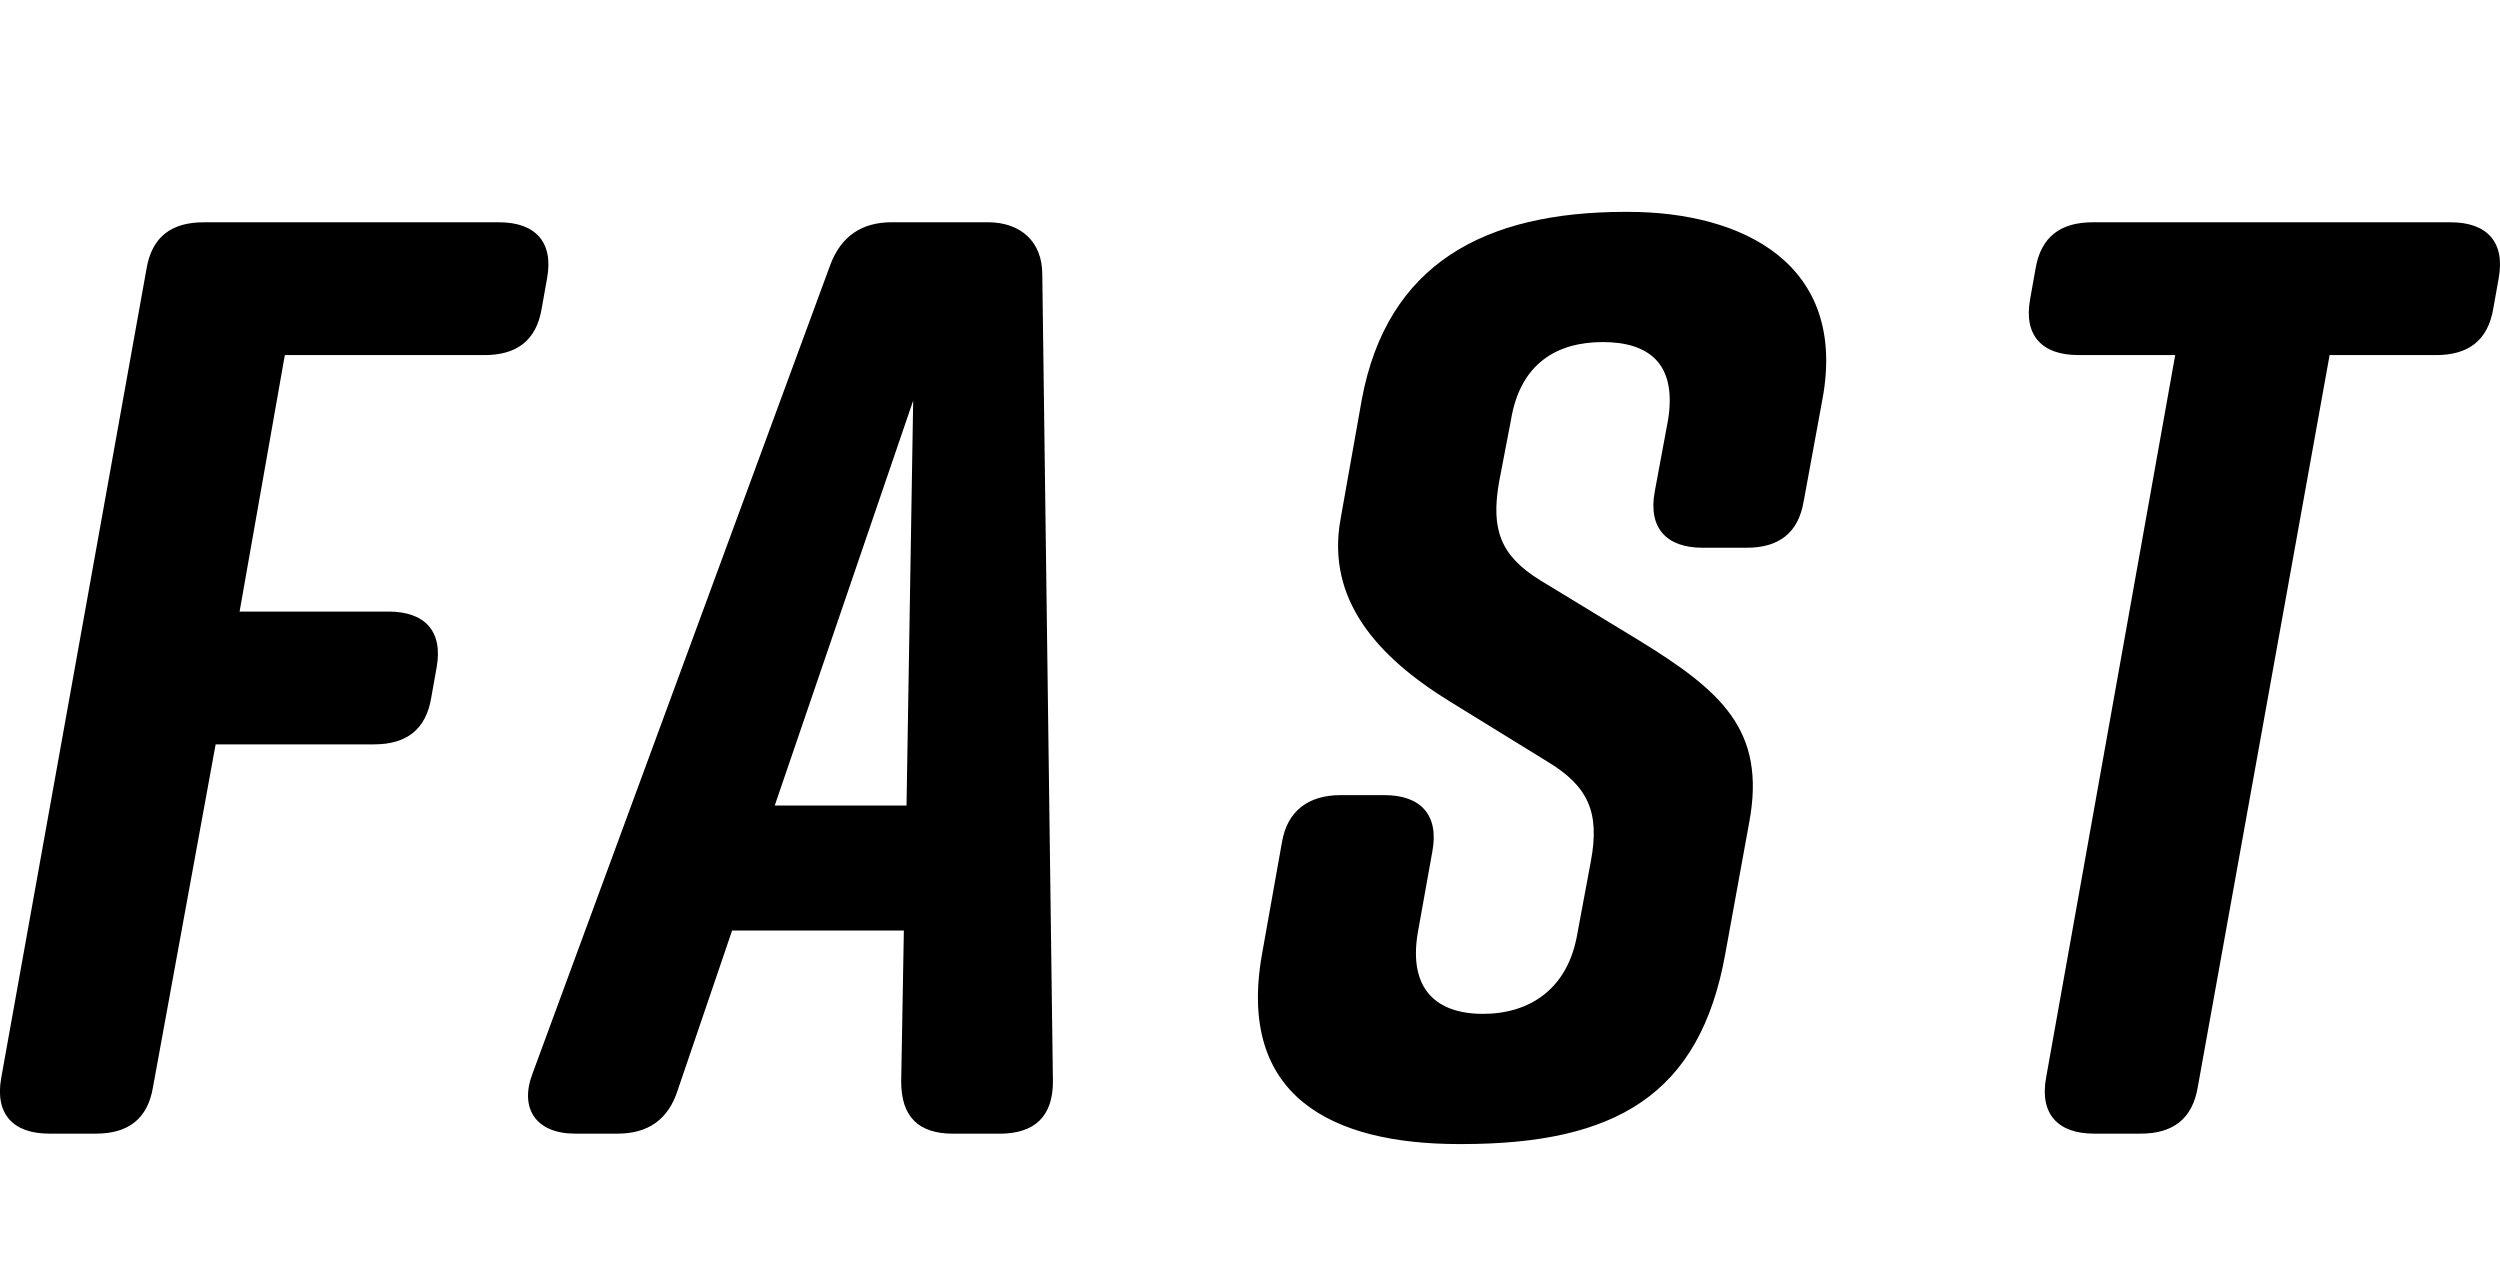<svg xmlns="http://www.w3.org/2000/svg" width="59" height="30" viewBox="53 0 59 30" fill="black">
    <path d="M54.162 26.754h1.1c.754 0 1.225-.338 1.35-1.106l1.477-8.081h3.738c.754 0 1.225-.338 1.351-1.106l.126-.707c.157-.86-.283-1.321-1.131-1.321h-3.519l1.068-6.053h4.712c.754 0 1.226-.338 1.351-1.106l.126-.707c.157-.86-.283-1.321-1.131-1.321h-6.974c-.754 0-1.225.338-1.35 1.106L53.03 25.433c-.157.86.283 1.321 1.131 1.321zM77.598 6.475c0-.768-.503-1.23-1.288-1.23h-2.262c-.722 0-1.194.339-1.445.984l-7.037 19.112c-.314.83.095 1.413 1.006 1.413h1.005c.722 0 1.194-.338 1.413-1.014l1.288-3.78h4.053l-.063 3.565c0 .83.408 1.23 1.225 1.23h1.1c.816 0 1.256-.4 1.256-1.23l-.251-19.05zM71.284 19.01l3.267-9.556-.157 9.556h-3.11zM95.569 11.821l.44-2.396C96.606 6.229 94.124 5 91.422 5h-.063c-3.33 0-5.623 1.229-6.22 4.425l-.502 2.826c-.346 1.905.88 3.257 2.576 4.302l2.293 1.413c.974.584 1.257 1.199 1.037 2.366l-.315 1.69c-.22 1.322-1.13 1.905-2.23 1.905s-1.759-.583-1.54-1.905l.347-1.935c.157-.86-.283-1.322-1.131-1.322h-1.037c-.754 0-1.257.37-1.382 1.107l-.471 2.642C82.187 25.864 84.417 27 87.433 27h.063c3.644 0 5.623-1.168 6.22-4.486l.565-3.103c.408-2.182-.66-3.104-2.607-4.302l-2.325-1.414c-.942-.583-1.162-1.198-.974-2.304l.283-1.475c.22-1.352 1.1-1.843 2.167-1.843 1.069 0 1.76.491 1.54 1.843l-.314 1.69c-.157.86.282 1.321 1.13 1.321h1.037c.754 0 1.225-.338 1.35-1.106zM110.838 5.246h-8.451c-.753 0-1.225.338-1.35 1.106l-.126.707c-.157.86.283 1.32 1.131 1.32h2.293l-3.047 17.054c-.157.86.283 1.321 1.131 1.321h1.099c.754 0 1.225-.338 1.351-1.106l3.11-17.268h2.513c.754 0 1.225-.338 1.351-1.106l.126-.707c.157-.86-.283-1.321-1.131-1.321z"></path>
</svg>